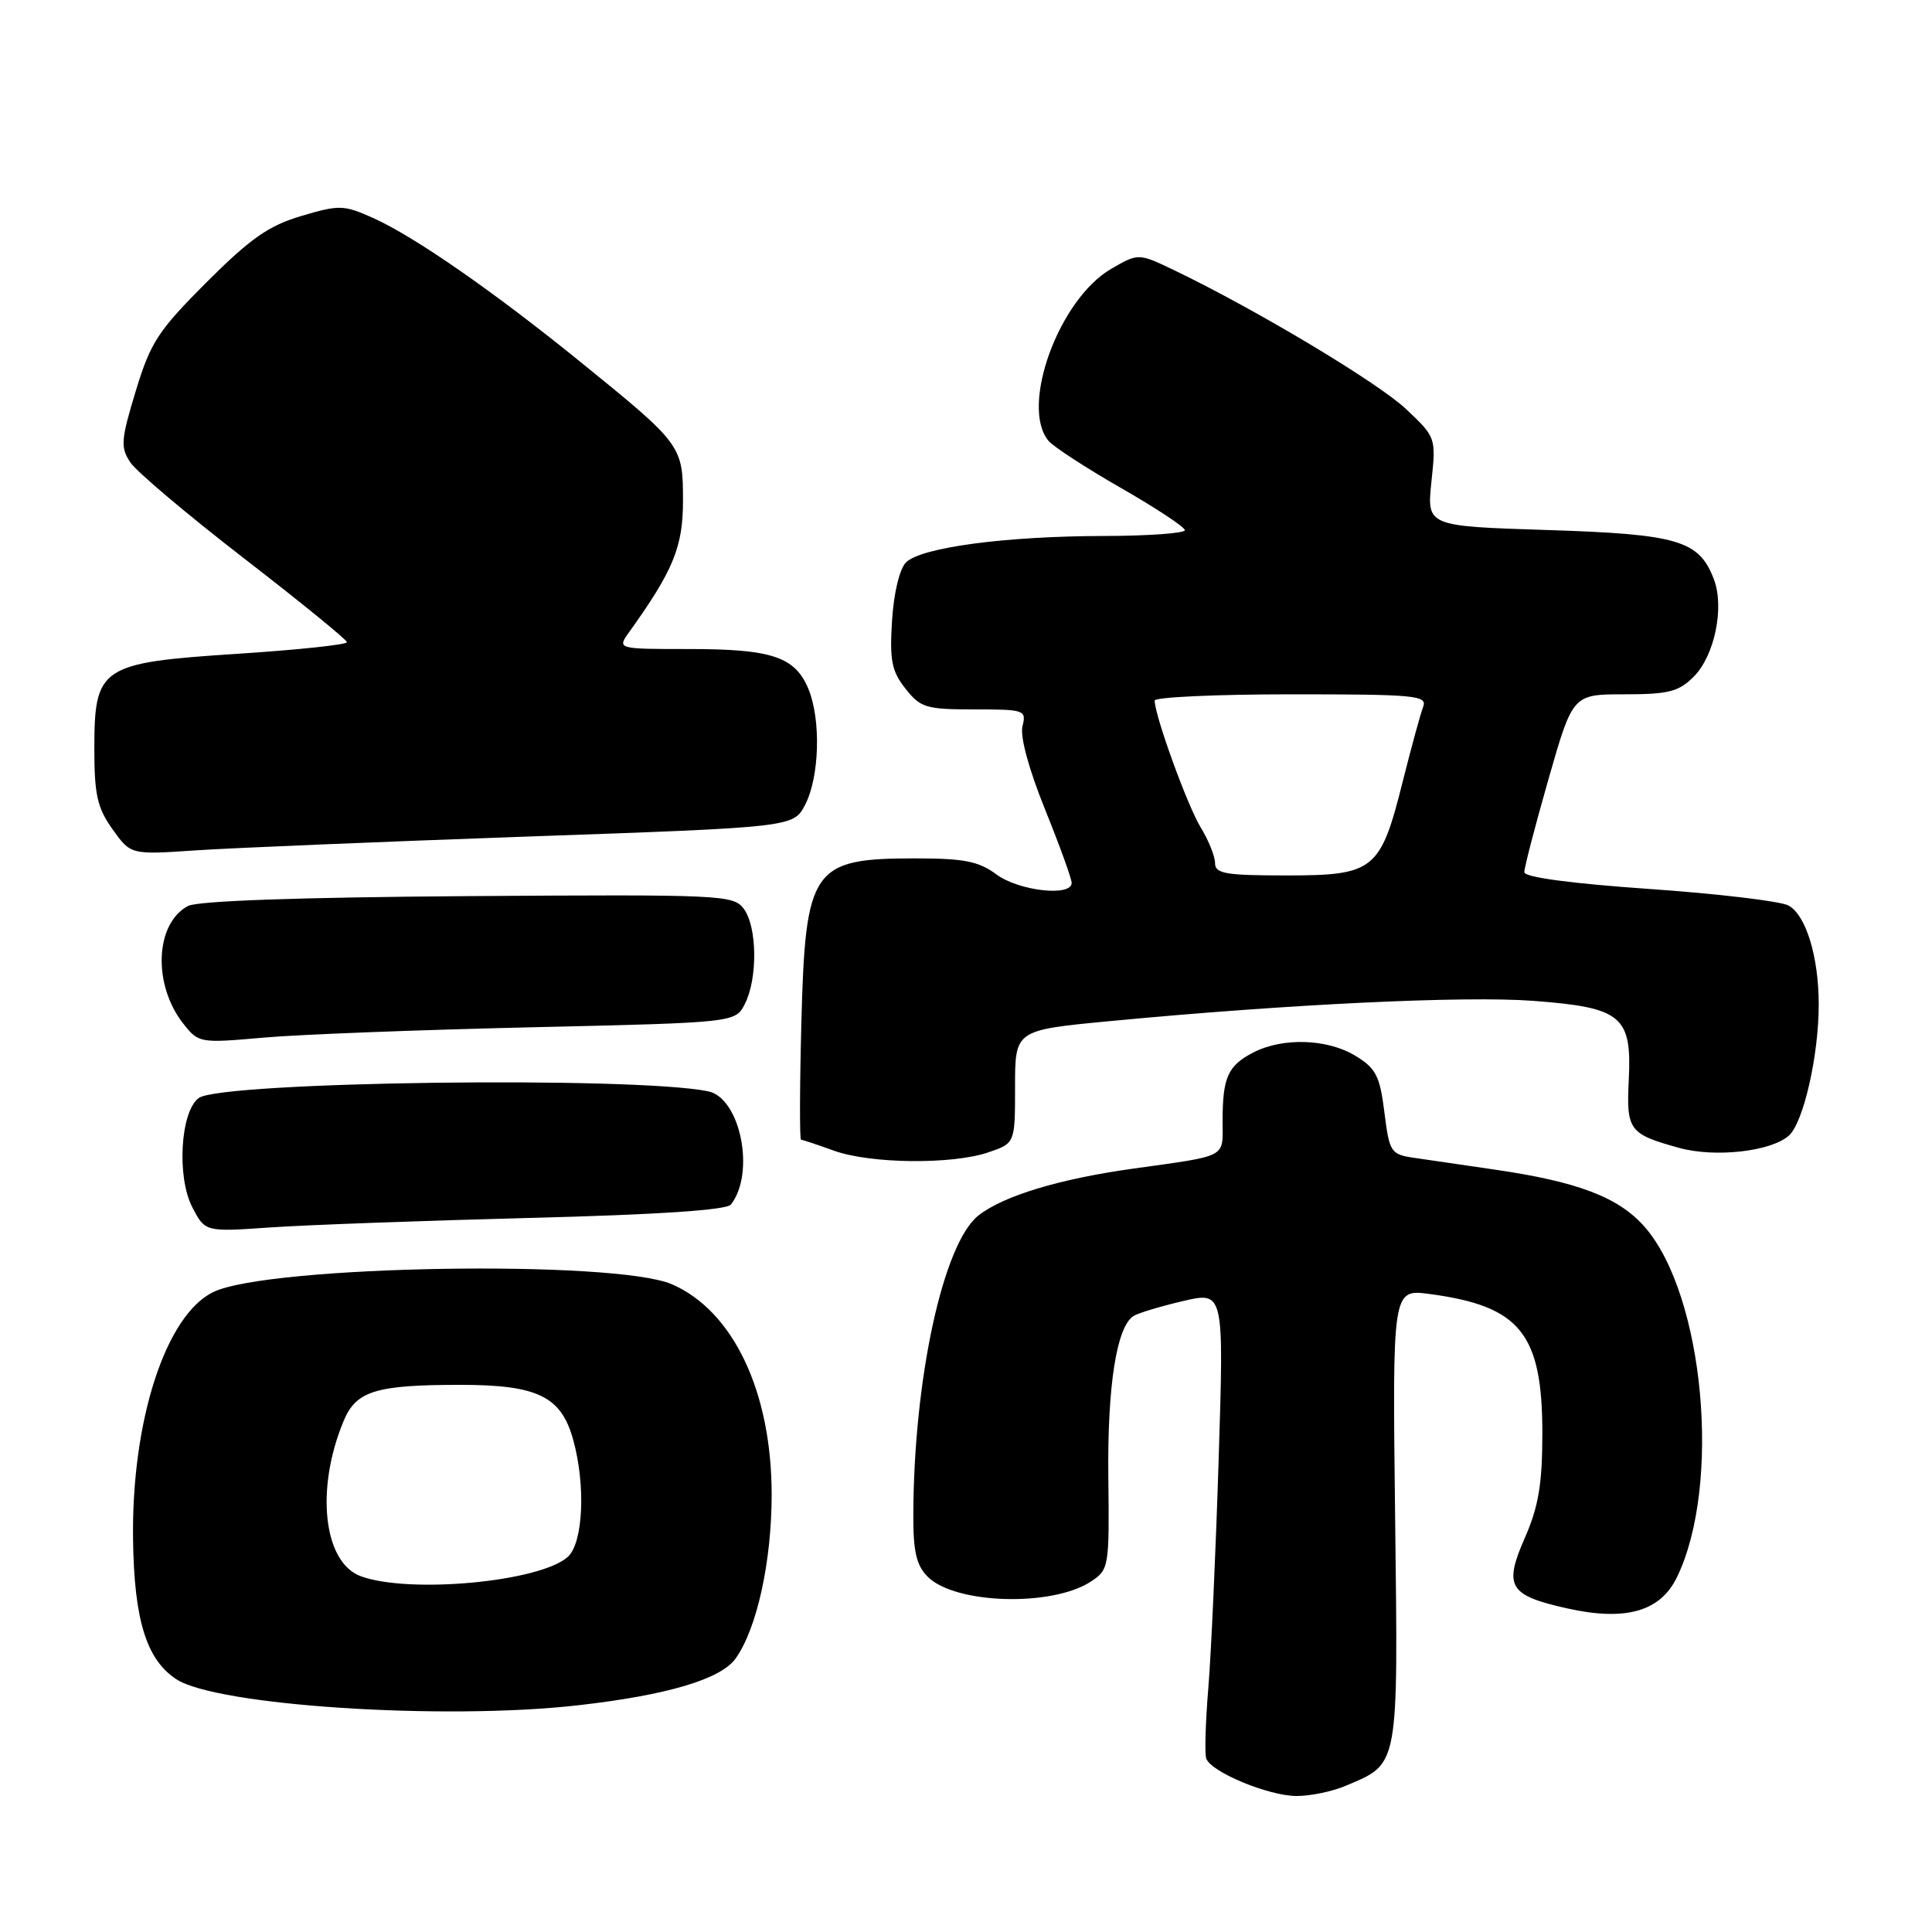 <?xml version="1.0" encoding="UTF-8" standalone="no"?>
<!DOCTYPE svg PUBLIC "-//W3C//DTD SVG 1.1//EN" "http://www.w3.org/Graphics/SVG/1.1/DTD/svg11.dtd" >
<svg xmlns="http://www.w3.org/2000/svg" xmlns:xlink="http://www.w3.org/1999/xlink" version="1.1" viewBox="0 0 256 256">
 <g >
 <path fill="currentColor"
d=" M 178.28 236.64 C 185.43 233.61 185.26 234.53 184.86 200.96 C 184.50 170.81 184.50 170.81 189.42 171.46 C 201.45 173.06 204.38 176.69 204.37 190.00 C 204.36 196.67 203.86 199.63 202.06 203.75 C 199.22 210.21 199.93 211.39 207.61 213.11 C 215.38 214.85 219.99 213.55 222.20 209.00 C 228.14 196.78 225.81 171.55 217.91 162.55 C 214.47 158.64 209.05 156.57 198.00 154.97 C 193.88 154.37 189.07 153.66 187.32 153.41 C 184.29 152.96 184.10 152.67 183.44 147.38 C 182.84 142.57 182.32 141.56 179.62 139.91 C 175.90 137.64 169.98 137.44 166.07 139.46 C 162.69 141.21 162.00 142.75 162.00 148.56 C 162.00 153.51 162.84 153.07 150.00 154.87 C 140.31 156.23 132.94 158.47 129.66 161.05 C 124.97 164.74 121.07 182.68 121.02 200.75 C 121.00 205.60 121.43 207.43 122.93 208.93 C 126.56 212.56 139.38 212.94 144.54 209.57 C 146.94 207.99 147.00 207.68 146.86 195.73 C 146.72 183.64 147.96 175.76 150.21 174.37 C 150.85 173.97 153.81 173.09 156.78 172.39 C 162.18 171.14 162.18 171.14 161.48 193.32 C 161.10 205.52 160.48 219.17 160.11 223.65 C 159.74 228.14 159.61 232.34 159.83 233.00 C 160.43 234.79 168.03 237.95 171.78 237.98 C 173.59 237.99 176.51 237.39 178.28 236.64 Z  M 76.50 225.97 C 88.38 224.63 95.53 222.51 97.49 219.74 C 100.31 215.75 102.24 206.92 102.25 198.07 C 102.25 184.44 97.18 173.73 89.05 170.18 C 81.53 166.90 35.65 167.66 28.29 171.19 C 21.97 174.21 17.41 188.24 17.63 204.00 C 17.78 214.67 19.40 219.91 23.37 222.51 C 28.72 226.01 58.75 227.97 76.50 225.97 Z  M 70.24 161.38 C 87.20 160.95 96.28 160.34 96.85 159.61 C 100.12 155.42 98.11 145.47 93.82 144.60 C 83.95 142.59 29.33 143.31 26.34 145.49 C 23.91 147.27 23.39 155.92 25.48 159.96 C 27.18 163.24 27.18 163.24 35.84 162.64 C 40.60 162.31 56.08 161.75 70.24 161.38 Z  M 131.00 152.68 C 134.50 151.48 134.50 151.48 134.50 143.99 C 134.50 136.50 134.50 136.50 147.00 135.31 C 170.59 133.06 194.09 131.93 203.20 132.62 C 214.90 133.51 216.24 134.62 215.82 143.10 C 215.49 149.77 215.86 150.27 222.49 152.10 C 227.27 153.42 234.70 152.58 237.05 150.46 C 238.98 148.70 241.00 139.82 240.99 133.08 C 240.99 126.76 239.29 121.22 236.97 119.98 C 235.90 119.41 227.59 118.42 218.51 117.79 C 208.17 117.07 201.99 116.24 201.98 115.57 C 201.97 114.98 203.41 109.44 205.18 103.25 C 208.40 92.00 208.40 92.00 215.25 92.00 C 221.09 92.00 222.43 91.66 224.43 89.66 C 227.19 86.90 228.52 80.49 227.10 76.76 C 225.14 71.60 222.37 70.78 205.00 70.23 C 189.06 69.72 189.06 69.72 189.67 63.84 C 190.29 57.99 190.27 57.95 186.34 54.23 C 182.64 50.73 166.54 41.08 155.68 35.85 C 150.85 33.53 150.85 33.53 147.23 35.63 C 140.31 39.64 135.13 53.84 138.93 58.41 C 139.58 59.19 143.91 62.01 148.55 64.67 C 153.19 67.33 156.99 69.84 157.00 70.25 C 157.00 70.66 152.16 71.01 146.25 71.02 C 133.24 71.04 122.03 72.54 120.05 74.52 C 119.20 75.37 118.43 78.56 118.20 82.24 C 117.87 87.52 118.15 88.93 119.98 91.25 C 121.97 93.78 122.71 94.00 129.09 94.00 C 135.79 94.00 136.02 94.08 135.48 96.25 C 135.15 97.61 136.33 101.95 138.47 107.24 C 140.41 112.04 142.00 116.43 142.00 116.99 C 142.00 118.85 135.00 118.06 132.04 115.87 C 129.67 114.12 127.75 113.74 121.26 113.74 C 107.57 113.74 106.71 115.00 106.18 135.75 C 105.96 144.14 105.95 151.01 106.14 151.02 C 106.34 151.02 108.30 151.68 110.50 152.47 C 115.35 154.22 126.21 154.33 131.00 152.68 Z  M 70.47 136.12 C 97.45 135.50 97.45 135.50 98.71 133.00 C 100.41 129.64 100.33 122.83 98.57 120.44 C 97.20 118.58 95.78 118.51 62.02 118.74 C 39.49 118.90 26.18 119.37 24.90 120.05 C 20.54 122.39 20.22 130.46 24.28 135.63 C 26.31 138.21 26.46 138.24 34.92 137.49 C 39.64 137.07 55.64 136.46 70.47 136.12 Z  M 69.83 110.85 C 105.15 109.61 105.15 109.61 106.69 106.62 C 108.59 102.95 108.80 95.36 107.12 91.29 C 105.35 87.03 102.29 86.00 91.33 86.00 C 81.76 86.00 81.76 86.00 83.37 83.75 C 89.22 75.59 90.50 72.47 90.50 66.35 C 90.50 59.05 90.37 58.87 77.00 48.03 C 65.42 38.63 54.89 31.32 49.39 28.86 C 45.53 27.14 44.94 27.13 39.92 28.62 C 35.60 29.90 33.19 31.59 27.37 37.40 C 20.94 43.84 19.95 45.35 17.99 51.81 C 16.02 58.30 15.94 59.26 17.27 61.27 C 18.09 62.50 24.87 68.22 32.35 74.00 C 39.83 79.78 45.96 84.77 45.97 85.09 C 45.99 85.42 39.47 86.11 31.49 86.63 C 13.26 87.82 12.50 88.33 12.50 99.28 C 12.50 105.31 12.90 107.06 14.91 109.88 C 17.32 113.26 17.32 113.26 25.91 112.68 C 30.64 112.36 50.40 111.54 69.83 110.85 Z  M 47.81 208.86 C 42.85 207.04 41.77 197.31 45.53 188.29 C 47.19 184.30 49.77 183.50 61.05 183.50 C 71.22 183.50 74.36 185.03 75.94 190.74 C 77.63 196.80 77.28 204.44 75.24 206.29 C 71.58 209.60 54.26 211.22 47.81 208.86 Z  M 161.00 114.37 C 161.00 113.47 160.14 111.33 159.09 109.62 C 157.34 106.76 153.00 94.80 153.00 92.83 C 153.00 92.38 161.15 92.00 171.11 92.00 C 187.60 92.00 189.16 92.15 188.57 93.67 C 188.22 94.59 187.00 99.05 185.86 103.59 C 182.92 115.33 182.09 116.00 170.46 116.00 C 162.38 116.00 161.00 115.76 161.00 114.37 Z "/>
</g>
</svg>